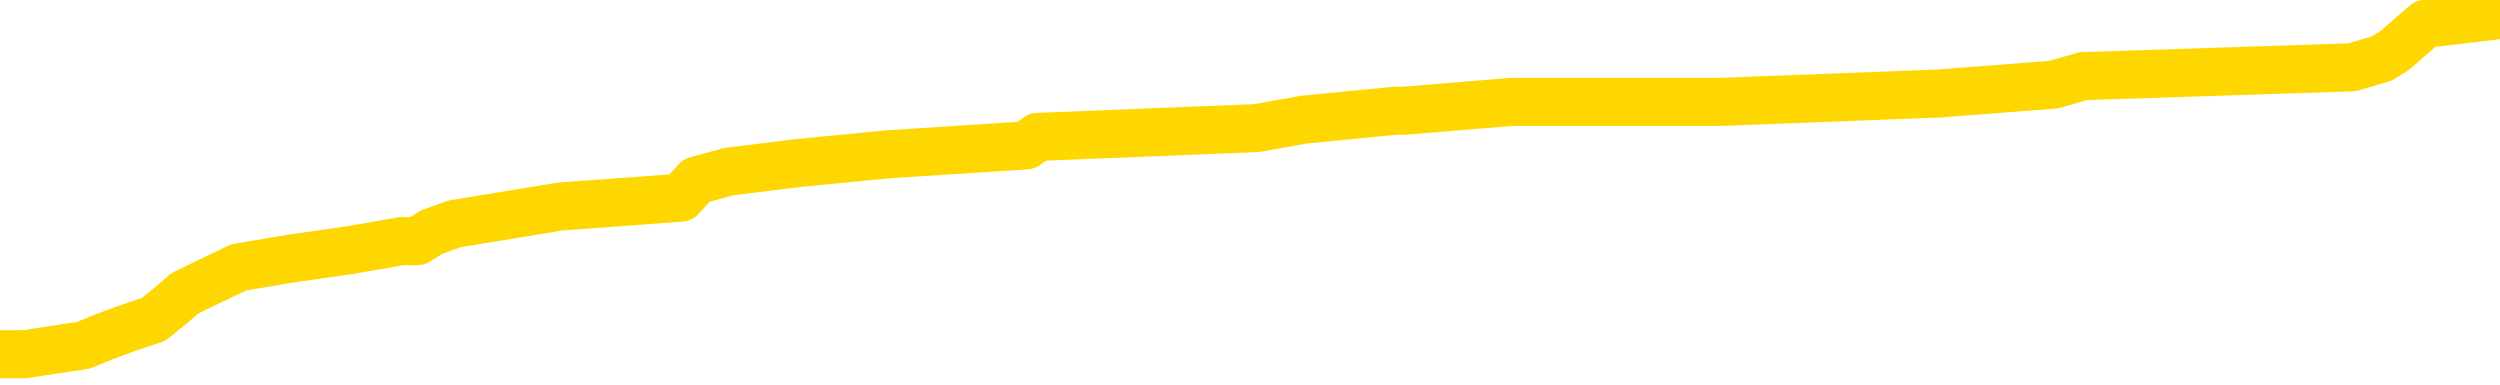 <svg xmlns="http://www.w3.org/2000/svg" version="1.1" viewBox="0 0 6500 1000">
	<path fill="none" stroke="gold" stroke-width="125" stroke-linecap="round" stroke-linejoin="round" d="M0 35573  L-424103 35573 L-423919 35550 L-423428 35505 L-423135 35482 L-422824 35437 L-422589 35415 L-422536 35369 L-422477 35324 L-422323 35301 L-422283 35256 L-422150 35234 L-421858 35211 L-421317 35211 L-420707 35188 L-420659 35188 L-420019 35166 L-419985 35166 L-419460 35166 L-419327 35143 L-418937 35098 L-418609 35053 L-418492 35008 L-418281 34962 L-417564 34962 L-416994 34940 L-416886 34940 L-416712 34917 L-416491 34872 L-416089 34849 L-416063 34804 L-415135 34759 L-415048 34714 L-414966 34669 L-414896 34623 L-414598 34601 L-414446 34556 L-412556 34578 L-412455 34578 L-412193 34578 L-411899 34601 L-411758 34556 L-411509 34556 L-411474 34533 L-411315 34510 L-410852 34465 L-410599 34443 L-410386 34397 L-410135 34375 L-409786 34352 L-408859 34307 L-408765 34262 L-408354 34239 L-407184 34194 L-405994 34171 L-405902 34126 L-405875 34081 L-405609 34036 L-405310 33990 L-405181 33945 L-405144 33900 L-404329 33900 L-403945 33923 L-402884 33945 L-402823 33945 L-402558 34397 L-402087 34827 L-401894 35256 L-401631 35686 L-401294 35663 L-401158 35641 L-400703 35618 L-399960 35595 L-399942 35573 L-399777 35528 L-399709 35528 L-399192 35505 L-398164 35505 L-397968 35482 L-397479 35460 L-397117 35437 L-396708 35437 L-396323 35460 L-394619 35460 L-394521 35460 L-394450 35460 L-394388 35460 L-394204 35437 L-393867 35437 L-393227 35415 L-393150 35392 L-393089 35392 L-392902 35369 L-392822 35369 L-392645 35347 L-392626 35324 L-392396 35324 L-392008 35301 L-391120 35301 L-391080 35279 L-390992 35256 L-390965 35211 L-389957 35188 L-389807 35143 L-389783 35121 L-389650 35098 L-389610 35075 L-388352 35053 L-388294 35053 L-387754 35030 L-387702 35030 L-387655 35030 L-387260 35008 L-387120 34985 L-386920 34962 L-386774 34962 L-386609 34962 L-386332 34985 L-385974 34985 L-385421 34962 L-384776 34940 L-384518 34895 L-384364 34872 L-383963 34849 L-383923 34827 L-383802 34804 L-383740 34827 L-383726 34827 L-383632 34827 L-383339 34804 L-383188 34714 L-382858 34669 L-382780 34623 L-382704 34601 L-382477 34533 L-382411 34488 L-382183 34443 L-382131 34397 L-381966 34375 L-380960 34352 L-380777 34330 L-380226 34307 L-379833 34262 L-379435 34239 L-378585 34194 L-378507 34171 L-377928 34149 L-377487 34149 L-377246 34126 L-377088 34126 L-376688 34081 L-376667 34081 L-376222 34058 L-375817 34036 L-375681 33990 L-375506 33945 L-375369 33900 L-375119 33855 L-374119 33832 L-374037 33810 L-373902 33787 L-373863 33764 L-372973 33742 L-372757 33719 L-372314 33697 L-372197 33674 L-372140 33651 L-371464 33651 L-371363 33629 L-371335 33629 L-369993 33606 L-369587 33584 L-369548 33561 L-368619 33538 L-368521 33516 L-368388 33493 L-367984 33471 L-367958 33448 L-367865 33425 L-367648 33403 L-367237 33358 L-366084 33312 L-365792 33267 L-365763 33222 L-365155 33199 L-364905 33154 L-364885 33132 L-363956 33109 L-363905 33064 L-363782 33041 L-363765 32996 L-363609 32973 L-363434 32928 L-363297 32905 L-363241 32883 L-363133 32860 L-363048 32838 L-362814 32815 L-362739 32792 L-362431 32770 L-362313 32747 L-362143 32725 L-362052 32702 L-361949 32702 L-361926 32679 L-361849 32679 L-361751 32634 L-361384 32612 L-361280 32589 L-360776 32566 L-360324 32544 L-360286 32521 L-360262 32499 L-360221 32476 L-360093 32453 L-359992 32431 L-359550 32408 L-359268 32386 L-358676 32363 L-358545 32340 L-358271 32295 L-358118 32273 L-357965 32250 L-357880 32205 L-357802 32182 L-357616 32160 L-357566 32160 L-357538 32137 L-357458 32114 L-357435 32092 L-357152 32047 L-356548 32001 L-355553 31979 L-355255 31956 L-354521 31933 L-354276 31911 L-354187 31888 L-353609 31866 L-352911 31843 L-352158 31820 L-351840 31798 L-351457 31753 L-351380 31730 L-350746 31707 L-350560 31685 L-350472 31685 L-350343 31685 L-350030 31662 L-349981 31640 L-349839 31617 L-349817 31594 L-348849 31572 L-348304 31549 L-347826 31549 L-347765 31549 L-347441 31549 L-347419 31527 L-347357 31527 L-347147 31504 L-347070 31481 L-347015 31459 L-346993 31436 L-346954 31414 L-346938 31391 L-346181 31368 L-346164 31346 L-345365 31323 L-345212 31301 L-344307 31278 L-343801 31255 L-343572 31210 L-343530 31210 L-343415 31188 L-343239 31165 L-342484 31188 L-342349 31165 L-342185 31142 L-341867 31120 L-341691 31075 L-340669 31029 L-340646 30984 L-340395 30962 L-340182 30916 L-339548 30894 L-339310 30849 L-339277 30803 L-339099 30758 L-339019 30713 L-338929 30690 L-338865 30645 L-338424 30600 L-338401 30577 L-337860 30555 L-337604 30532 L-337109 30509 L-336232 30487 L-336195 30464 L-336143 30442 L-336102 30419 L-335984 30396 L-335708 30374 L-335501 30329 L-335304 30283 L-335280 30238 L-335230 30193 L-335191 30170 L-335113 30148 L-334515 30103 L-334455 30080 L-334352 30057 L-334198 30035 L-333566 30012 L-332885 29990 L-332582 29944 L-332235 29922 L-332038 29899 L-331990 29854 L-331669 29831 L-331042 29809 L-330895 29786 L-330859 29764 L-330801 29741 L-330724 29696 L-330483 29696 L-330395 29673 L-330301 29650 L-330007 29628 L-329872 29605 L-329812 29583 L-329775 29537 L-329503 29537 L-328497 29515 L-328322 29492 L-328271 29492 L-327978 29470 L-327786 29424 L-327453 29402 L-326946 29379 L-326384 29334 L-326369 29289 L-326352 29266 L-326252 29221 L-326137 29176 L-326098 29131 L-326061 29108 L-325995 29108 L-325967 29085 L-325828 29108 L-325535 29108 L-325485 29108 L-325380 29108 L-325115 29085 L-324651 29063 L-324506 29063 L-324451 29018 L-324394 28995 L-324203 28972 L-323838 28950 L-323624 28950 L-323429 28950 L-323371 28950 L-323312 28905 L-323158 28882 L-322889 28859 L-322459 28972 L-322443 28972 L-322366 28950 L-322302 28927 L-322173 28769 L-322149 28746 L-321865 28724 L-321817 28701 L-321763 28679 L-321300 28656 L-321262 28656 L-321221 28633 L-321031 28611 L-320550 28588 L-320063 28566 L-320047 28543 L-320009 28520 L-319752 28498 L-319675 28452 L-319445 28430 L-319429 28385 L-319134 28339 L-318692 28317 L-318245 28294 L-317741 28272 L-317587 28249 L-317300 28226 L-317260 28181 L-316929 28159 L-316707 28136 L-316190 28091 L-316114 28068 L-315867 28023 L-315672 27978 L-315612 27955 L-314836 27933 L-314762 27933 L-314531 27910 L-314515 27910 L-314453 27887 L-314257 27865 L-313793 27865 L-313770 27842 L-313640 27842 L-312339 27842 L-312323 27842 L-312245 27820 L-312152 27820 L-311935 27820 L-311782 27797 L-311604 27820 L-311550 27842 L-311263 27865 L-311223 27865 L-310854 27865 L-310413 27865 L-310230 27865 L-309909 27842 L-309614 27842 L-309168 27797 L-309096 27774 L-308634 27729 L-308196 27707 L-308014 27684 L-306560 27639 L-306428 27616 L-305971 27571 L-305745 27548 L-305359 27503 L-304842 27458 L-303888 27413 L-303094 27367 L-302419 27345 L-301994 27300 L-301683 27277 L-301453 27209 L-300769 27141 L-300756 27074 L-300546 26983 L-300524 26961 L-300350 26915 L-299400 26893 L-299132 26848 L-298317 26825 L-298006 26780 L-297969 26757 L-297911 26712 L-297294 26689 L-296657 26644 L-295031 26622 L-294357 26599 L-293715 26599 L-293637 26599 L-293581 26599 L-293545 26599 L-293517 26576 L-293405 26531 L-293387 26509 L-293364 26486 L-293211 26463 L-293157 26418 L-293079 26396 L-292960 26373 L-292862 26350 L-292745 26328 L-292475 26283 L-292206 26260 L-292188 26215 L-291988 26192 L-291841 26147 L-291615 26124 L-291481 26102 L-291172 26079 L-291112 26056 L-290759 26011 L-290410 25989 L-290309 25966 L-290245 25921 L-290185 25898 L-289801 25853 L-289420 25830 L-289315 25808 L-289055 25785 L-288784 25740 L-288625 25717 L-288592 25695 L-288531 25672 L-288389 25650 L-288205 25627 L-288161 25604 L-287873 25604 L-287857 25582 L-287623 25582 L-287562 25559 L-287524 25559 L-286944 25537 L-286811 25514 L-286787 25424 L-286769 25265 L-286751 25084 L-286735 24904 L-286711 24723 L-286695 24587 L-286674 24429 L-286657 24271 L-286634 24180 L-286617 24090 L-286595 24022 L-286579 23977 L-286530 23909 L-286457 23841 L-286423 23728 L-286399 23638 L-286363 23547 L-286322 23457 L-286285 23412 L-286269 23321 L-286245 23254 L-286208 23208 L-286191 23141 L-286168 23095 L-286150 23050 L-286132 23005 L-286116 22960 L-286087 22892 L-286061 22824 L-286015 22801 L-285999 22756 L-285957 22734 L-285909 22688 L-285838 22643 L-285823 22598 L-285807 22553 L-285744 22530 L-285705 22508 L-285666 22485 L-285500 22462 L-285435 22440 L-285419 22417 L-285375 22372 L-285316 22349 L-285104 22327 L-285070 22304 L-285028 22282 L-284950 22259 L-284412 22236 L-284334 22214 L-284230 22169 L-284141 22146 L-283965 22123 L-283615 22101 L-283459 22078 L-283021 22056 L-282864 22033 L-282734 22010 L-282030 21965 L-281829 21943 L-280869 21897 L-280386 21875 L-280287 21875 L-280195 21852 L-279950 21830 L-279877 21807 L-279434 21762 L-279338 21739 L-279323 21716 L-279307 21694 L-279282 21671 L-278816 21649 L-278599 21626 L-278460 21603 L-278166 21581 L-278077 21558 L-278036 21536 L-278006 21513 L-277833 21490 L-277775 21468 L-277698 21445 L-277618 21423 L-277548 21423 L-277239 21400 L-277154 21377 L-276940 21355 L-276905 21332 L-276221 21310 L-276122 21287 L-275917 21264 L-275871 21242 L-275592 21219 L-275530 21197 L-275513 21151 L-275435 21129 L-275127 21084 L-275103 21061 L-275049 21016 L-275026 20993 L-274904 20971 L-274768 20925 L-274524 20903 L-274398 20903 L-273751 20880 L-273735 20880 L-273711 20880 L-273530 20835 L-273454 20812 L-273362 20790 L-272935 20767 L-272519 20745 L-272126 20699 L-272047 20677 L-272028 20654 L-271665 20632 L-271428 20609 L-271200 20586 L-270887 20564 L-270809 20541 L-270728 20496 L-270550 20451 L-270535 20428 L-270269 20383 L-270189 20360 L-269959 20338 L-269733 20315 L-269417 20315 L-269242 20292 L-268881 20292 L-268489 20270 L-268420 20225 L-268356 20202 L-268216 20157 L-268164 20134 L-268062 20089 L-267561 20066 L-267363 20044 L-267117 20021 L-266931 19999 L-266631 19976 L-266555 19953 L-266389 19908 L-265505 19886 L-265476 19840 L-265353 19795 L-264775 19773 L-264697 19750 L-263983 19750 L-263671 19750 L-263458 19750 L-263441 19750 L-263055 19750 L-262530 19705 L-262084 19682 L-261754 19660 L-261601 19637 L-261276 19637 L-261097 19614 L-261016 19614 L-260809 19569 L-260634 19547 L-259705 19524 L-258816 19501 L-258776 19479 L-258549 19479 L-258169 19456 L-257382 19433 L-257148 19411 L-257072 19388 L-256714 19366 L-256142 19320 L-255875 19298 L-255489 19275 L-255385 19275 L-255215 19275 L-254597 19275 L-254386 19275 L-254078 19275 L-254025 19253 L-253897 19230 L-253844 19207 L-253725 19185 L-253389 19140 L-252429 19117 L-252298 19072 L-252096 19049 L-251465 19027 L-251154 19004 L-250740 18981 L-250712 18959 L-250567 18936 L-250147 18914 L-248814 18914 L-248767 18891 L-248639 18846 L-248622 18823 L-248044 18778 L-247839 18755 L-247809 18733 L-247768 18710 L-247711 18688 L-247673 18665 L-247595 18642 L-247452 18620 L-246998 18597 L-246879 18575 L-246594 18552 L-246221 18529 L-246125 18507 L-245798 18484 L-245444 18462 L-245274 18439 L-245227 18416 L-245117 18394 L-245028 18371 L-245001 18349 L-244924 18303 L-244621 18281 L-244587 18235 L-244515 18213 L-244148 18190 L-243812 18168 L-243731 18168 L-243511 18145 L-243340 18122 L-243312 18100 L-242815 18077 L-242266 18032 L-241385 18009 L-241287 17964 L-241210 17942 L-240936 17919 L-240688 17874 L-240614 17851 L-240553 17806 L-240434 17783 L-240391 17761 L-240281 17738 L-240205 17693 L-239504 17670 L-239258 17648 L-239219 17625 L-239062 17603 L-238463 17603 L-238236 17603 L-238144 17603 L-237669 17603 L-237072 17557 L-236552 17535 L-236531 17512 L-236386 17490 L-236066 17490 L-235524 17490 L-235292 17490 L-235121 17490 L-234635 17467 L-234407 17444 L-234322 17422 L-233976 17399 L-233650 17399 L-233127 17377 L-232800 17354 L-232199 17331 L-232002 17286 L-231950 17264 L-231909 17241 L-231628 17218 L-230943 17173 L-230633 17150 L-230608 17105 L-230417 17083 L-230194 17060 L-230108 17037 L-229445 16992 L-229420 16970 L-229199 16924 L-228869 16902 L-228517 16857 L-228312 16834 L-228079 16789 L-227821 16766 L-227632 16721 L-227585 16698 L-227358 16676 L-227323 16653 L-227166 16631 L-226952 16608 L-226779 16585 L-226688 16563 L-226410 16540 L-226167 16518 L-225851 16495 L-225425 16495 L-225388 16495 L-224904 16495 L-224671 16495 L-224459 16472 L-224233 16450 L-223683 16450 L-223436 16427 L-222602 16427 L-222546 16405 L-222524 16382 L-222366 16359 L-221905 16337 L-221864 16314 L-221524 16269 L-221391 16246 L-221168 16224 L-220596 16201 L-220124 16179 L-219930 16156 L-219737 16133 L-219547 16111 L-219446 16088 L-219077 16066 L-219031 16043 L-218950 16020 L-217656 15998 L-217608 15975 L-217339 15975 L-217194 15975 L-216643 15975 L-216527 15952 L-216445 15930 L-216086 15907 L-215862 15885 L-215581 15862 L-215252 15817 L-214744 15794 L-214631 15772 L-214552 15749 L-214388 15726 L-214094 15726 L-213625 15726 L-213428 15749 L-213378 15749 L-212728 15726 L-212606 15704 L-212152 15704 L-212116 15681 L-211648 15659 L-211537 15636 L-211521 15613 L-211305 15613 L-211124 15591 L-210592 15591 L-209563 15591 L-209363 15568 L-208905 15546 L-207957 15500 L-207858 15478 L-207504 15433 L-207444 15410 L-207429 15387 L-207394 15365 L-207024 15342 L-206904 15320 L-206662 15297 L-206499 15274 L-206311 15252 L-206190 15229 L-205120 15184 L-204262 15161 L-204049 15116 L-203952 15094 L-203778 15048 L-203445 15026 L-203373 15003 L-203315 14981 L-203140 14981 L-202751 14958 L-202516 14935 L-202404 14913 L-202287 14890 L-201307 14867 L-201281 14845 L-200687 14800 L-200654 14800 L-200506 14777 L-200221 14754 L-199309 14754 L-198363 14754 L-198210 14732 L-198108 14732 L-197976 14709 L-197833 14687 L-197807 14664 L-197692 14641 L-197474 14619 L-196793 14596 L-196663 14574 L-196360 14551 L-196120 14506 L-195788 14483 L-195149 14461 L-194806 14415 L-194745 14393 L-194589 14393 L-193667 14393 L-193197 14393 L-193153 14393 L-193141 14370 L-193099 14348 L-193077 14325 L-193050 14302 L-192906 14280 L-192484 14257 L-192149 14257 L-191957 14235 L-191529 14235 L-191341 14212 L-190952 14167 L-190418 14144 L-190045 14122 L-190024 14122 L-189774 14099 L-189656 14076 L-189580 14054 L-189444 14031 L-189404 14009 L-189325 13986 L-188930 13963 L-188434 13941 L-188322 13896 L-188149 13873 L-187841 13850 L-187394 13828 L-187071 13805 L-186928 13760 L-186501 13715 L-186348 13669 L-186293 13624 L-185479 13602 L-185459 13579 L-185087 13556 L-185030 13556 L-183901 13534 L-183833 13534 L-183275 13511 L-183080 13489 L-182944 13466 L-182711 13443 L-182364 13421 L-182329 13376 L-182294 13353 L-182226 13308 L-181877 13285 L-181704 13263 L-181220 13240 L-181203 13217 L-180878 13195 L-180721 13172 L-179580 13127 L-179555 13104 L-179363 13059 L-179170 13037 L-178920 13014 L-178902 12991 L-177882 12969 L-177584 12946 L-177509 12924 L-177373 12878 L-177197 12856 L-176620 12811 L-176405 12788 L-176341 12765 L-176210 12743 L-176173 12698 L-175650 12675 L-175512 21581 L-175498 21581 L-175475 21581 L-175455 21581 L-175228 12652 L-174452 12652 L-174410 12652 L-174042 12652 L-173964 12630 L-173912 12607 L-173239 12584 L-172496 12562 L-172072 12562 L-171624 12539 L-170562 12517 L-170251 12471 L-169841 12471 L-169769 12449 L-169244 12449 L-169150 12449 L-169132 12449 L-168687 12426 L-168502 12381 L-167722 12336 L-167049 12313 L-166637 12245 L-166405 12200 L-166265 12178 L-166183 12132 L-166163 12110 L-166087 12110 L-165958 12087 L-165642 12110 L-165417 12110 L-165092 12087 L-165030 12087 L-164660 12087 L-164627 12087 L-164418 12087 L-163751 12087 L-163673 12087 L-163515 12042 L-163405 12042 L-163078 12019 L-162923 11997 L-162583 11997 L-162526 11952 L-162187 11906 L-161984 11884 L-161931 11839 L-160554 11816 L-160425 11793 L-159991 11771 L-159671 11748 L-158843 11703 L-158720 11680 L-157989 11635 L-157833 11590 L-157792 11567 L-157738 11545 L-157715 11522 L-157601 11500 L-157305 11477 L-157015 11454 L-156961 11432 L-156840 11409 L-156810 11386 L-156710 11364 L-156266 11364 L-156115 11341 L-155279 11341 L-154737 11319 L-154402 11319 L-154387 11296 L-154311 11273 L-154195 11251 L-154000 11228 L-153736 11206 L-152902 11183 L-152805 11160 L-152284 11138 L-152242 11115 L-152143 11093 L-151315 11093 L-151179 11070 L-150841 11070 L-150287 11047 L-149907 11025 L-149744 11002 L-149434 10980 L-148622 10957 L-148315 10934 L-148047 10934 L-147725 10934 L-147404 10957 L-147129 10957 L-146300 10912 L-146205 10889 L-146113 10821 L-146008 10754 L-145622 10686 L-145141 10641 L-145125 10618 L-145006 10595 L-144639 10550 L-144544 10528 L-143710 10482 L-143633 10460 L-143333 10437 L-143243 10415 L-142835 10369 L-142725 10324 L-142026 10301 L-141553 10279 L-141493 10256 L-141274 10211 L-141000 10188 L-140887 10166 L-139860 10143 L-139473 10121 L-139453 10098 L-139120 10075 L-138876 10053 L-138442 10030 L-138332 10008 L-138215 9985 L-137763 9940 L-137172 9917 L-136836 9895 L-134943 9872 L-134829 9827 L-134618 9804 L-133299 9782 L-133193 4696 L-133127 -321 L-133091 -4955 L-133029 -4955 L-132529 84 L-131854 5057 L-131832 9646 L-131562 9601 L-130594 9601 L-129904 9578 L-129742 9556 L-129202 9533 L-129112 9510 L-128093 9488 L-127145 9443 L-126779 9465 L-126677 9488 L-126088 9488 L-126029 9488 L-125928 9465 L-125488 9420 L-125381 9397 L-124939 9375 L-123939 9307 L-123683 9239 L-123580 9171 L-123450 9126 L-123083 9081 L-122502 9036 L-122471 9013 L-122156 8990 L-120173 8968 L-120057 8945 L-119989 8945 L-119631 8923 L-118012 8900 L-117834 8900 L-117690 8900 L-116868 8923 L-116815 8945 L-116760 8945 L-116326 8945 L-115346 8968 L-115272 8968 L-114187 8945 L-113974 8945 L-113258 8900 L-112870 8877 L-112651 8832 L-112331 8787 L-111838 8742 L-111710 8719 L-111481 8674 L-111249 8629 L-111190 8606 L-110900 8584 L-110628 8538 L-109598 8516 L-107933 8493 L-107514 8471 L-107377 8448 L-107220 8448 L-106915 8425 L-106687 8380 L-106529 8358 L-106369 8312 L-106200 8267 L-106153 8245 L-106099 8222 L-106078 8222 L-105692 8199 L-105442 8199 L-105171 8199 L-105011 8199 L-104921 8199 L-103262 8199 L-103097 8222 L-102717 8199 L-102257 8199 L-101648 8154 L-100554 8132 L-100123 8109 L-100092 8086 L-100030 8064 L-100012 8041 L-98308 8018 L-98266 7996 L-97800 7973 L-97613 7951 L-97581 7905 L-96986 7883 L-96936 7860 L-96613 7838 L-96562 7815 L-96352 7792 L-96334 7770 L-96068 7725 L-96015 7702 L-95546 7679 L-95036 7634 L-94957 7634 L-94663 7612 L-94646 7589 L-94608 7566 L-94537 7544 L-94379 7521 L-93433 7521 L-93377 7521 L-92856 7521 L-92664 7499 L-92563 7499 L-92337 7476 L-91827 7476 L-91439 8086 L-91369 8086 L-91021 8064 L-90664 8041 L-89535 7386 L-89484 7340 L-89258 7318 L-89224 7295 L-89099 7250 L-89000 7250 L-88735 7250 L-87995 7273 L-87417 7273 L-87123 7273 L-86417 7273 L-86239 7250 L-86215 7250 L-85579 7227 L-85268 7205 L-84872 7205 L-84842 7182 L-84821 7160 L-84667 7137 L-83982 7137 L-83966 7137 L-83626 7137 L-83353 7114 L-83316 7092 L-83260 7047 L-83238 7024 L-83166 7001 L-82834 6979 L-82728 6956 L-82699 6911 L-82501 6888 L-82348 6866 L-81480 6843 L-80918 6798 L-80902 6798 L-80800 6775 L-80698 6798 L-80552 6798 L-80473 6798 L-80436 6775 L-80380 6753 L-80307 6730 L-80162 6707 L-79680 6707 L-79276 6685 L-78409 6707 L-78389 6707 L-78132 6707 L-78055 6707 L-78026 6685 L-78015 6640 L-77998 6617 L-77705 6594 L-77666 6572 L-77594 6549 L-77520 6527 L-77315 6504 L-77155 6436 L-76854 6368 L-76777 6278 L-76760 6210 L-76543 6165 L-76312 6165 L-76202 6188 L-75832 6210 L-75674 6210 L-75443 6210 L-75274 6210 L-75129 6188 L-74997 6165 L-73721 6120 L-73318 6075 L-73257 6052 L-73140 6007 L-72715 5984 L-72700 5939 L-72638 5916 L-72364 5871 L-72252 5849 L-71970 5803 L-71692 5781 L-71267 5735 L-71245 5713 L-71167 5690 L-71041 5668 L-70455 5645 L-70063 5622 L-69728 5600 L-69139 5577 L-69036 5577 L-68866 5555 L-68730 5555 L-67902 5532 L-66717 5509 L-66681 5487 L-66625 5487 L-66405 5464 L-66200 5464 L-66045 5464 L-65788 5442 L-65712 5419 L-65169 5396 L-65133 5374 L-64884 5351 L-64496 5329 L-63671 5306 L-63313 5283 L-63002 5283 L-62744 5261 L-62520 5238 L-62114 5216 L-61998 5193 L-61814 5170 L-61761 5170 L-61573 5148 L-61402 5125 L-61373 5103 L-61093 5080 L-60782 5057 L-60644 5035 L-60334 5012 L-60141 5012 L-60125 4990 L-59406 4990 L-59272 4944 L-58975 4922 L-58884 4899 L-58284 4899 L-58245 4877 L-58167 4854 L-57546 4831 L-57395 4786 L-57354 4764 L-57044 4741 L-56852 4718 L-56659 4673 L-56603 4628 L-56295 4605 L-56242 4583 L-56188 4605 L-56162 4605 L-56037 4605 L-55226 4583 L-55150 4560 L-54609 4537 L-54341 4515 L-53681 4492 L-52774 4470 L-52532 4447 L-52000 4424 L-51783 4402 L-50675 4424 L-50625 4424 L-49850 4424 L-49302 4402 L-49191 4379 L-49038 4334 L-48983 4311 L-48817 4289 L-48440 4266 L-47992 4244 L-47938 4221 L-47783 4198 L-47103 4176 L-46883 4153 L-46365 4131 L-45516 4085 L-45500 4063 L-43709 4040 L-43155 4018 L-43038 3995 L-42032 3972 L-41995 3950 L-41763 3950 L-41670 3950 L-41630 3950 L-41298 3927 L-40946 3905 L-40681 3859 L-40394 3837 L-40084 3792 L-39829 3746 L-39736 3724 L-39246 3701 L-39038 3679 L-38473 3656 L-38359 3679 L-38007 3656 L-37956 3656 L-37916 3656 L-37312 3611 L-36578 3566 L-35997 3520 L-35762 3475 L-35221 3407 L-35069 3362 L-34567 3339 L-34358 3294 L-34335 3294 L-34276 3272 L-33313 3272 L-33136 3249 L-32694 3226 L-32669 3181 L-32514 3159 L-32433 3159 L-32282 3181 L-31635 3181 L-31586 3159 L-30466 3136 L-29482 3113 L-29420 3091 L-28700 3068 L-27835 3046 L-27456 3023 L-27237 3023 L-26477 3000 L-26426 2978 L-26116 2933 L-25265 2933 L-25072 2910 L-24895 2887 L-24671 2887 L-24544 2865 L-24352 2865 L-24119 2842 L-23950 2865 L-23663 2842 L-23384 2842 L-23301 2820 L-23130 2797 L-23114 2752 L-22960 2729 L-22921 2707 L-22145 2684 L-22069 2684 L-21837 2639 L-21410 2616 L-21064 2594 L-20481 2571 L-20212 2571 L-19953 2571 L-19824 2526 L-19808 2503 L-19694 2481 L-19670 2458 L-19436 2435 L-19400 2413 L-18084 2413 L-18028 2390 L-17349 2345 L-16777 2345 L-16651 2345 L-16498 2345 L-16421 2345 L-16109 2300 L-15836 2277 L-15747 2232 L-15645 2232 L-14717 2209 L-14641 2209 L-14277 2209 L-14253 2187 L-14216 2164 L-13441 2119 L-13349 2096 L-13209 2074 L-12807 2051 L-12545 2051 L-12302 2074 L-12088 2051 L-12007 2051 L-11931 2051 L-11854 2051 L-11668 2074 L-11601 2074 L-11352 2074 L-11297 2051 L-11159 2028 L-11079 1983 L-10966 1961 L-10743 1938 L-10579 1915 L-10537 1893 L-10368 1870 L-9997 1848 L-9982 1825 L-9866 1802 L-9145 1780 L-9109 1757 L-8976 1757 L-8629 1735 L-8217 1735 L-8181 1735 L-8103 1712 L-8064 1689 L-7700 1667 L-7496 1644 L-7481 1622 L-7135 1599 L-6787 1599 L-6461 1599 L-6359 1576 L-6206 1576 L-6012 1554 L-5780 1554 L-5688 1554 L-5532 1554 L-5455 1554 L-5414 1531 L-5301 1509 L-5278 1486 L-5027 1486 L-4888 1441 L-4310 1373 L-3482 1328 L-2994 1283 L-2873 1260 L-2834 1237 L-2822 1215 L-2670 1169 L-2569 1124 L-2336 1102 L-1945 1056 L-1641 1034 L-1625 1011 L-1455 989 L-1216 943 L-620 943 L-16 921 L23 921 L63 921 L216 898 L270 876 L332 853 L400 830 L455 785 L480 763 L527 740 L621 695 L758 672 L912 650 L1044 627 L1085 627 L1121 604 L1182 582 L1456 537 L1770 514 L1811 469 L1896 446 L2074 424 L2311 401 L2668 378 L2698 356 L3268 333 L3390 311 L3626 288 L3649 288 L3930 265 L4216 265 L4471 265 L5043 243 L5340 220 L5416 198 L6115 175 L6193 152 L6228 130 L6254 107 L6306 62 L6500 39" />
</svg>
